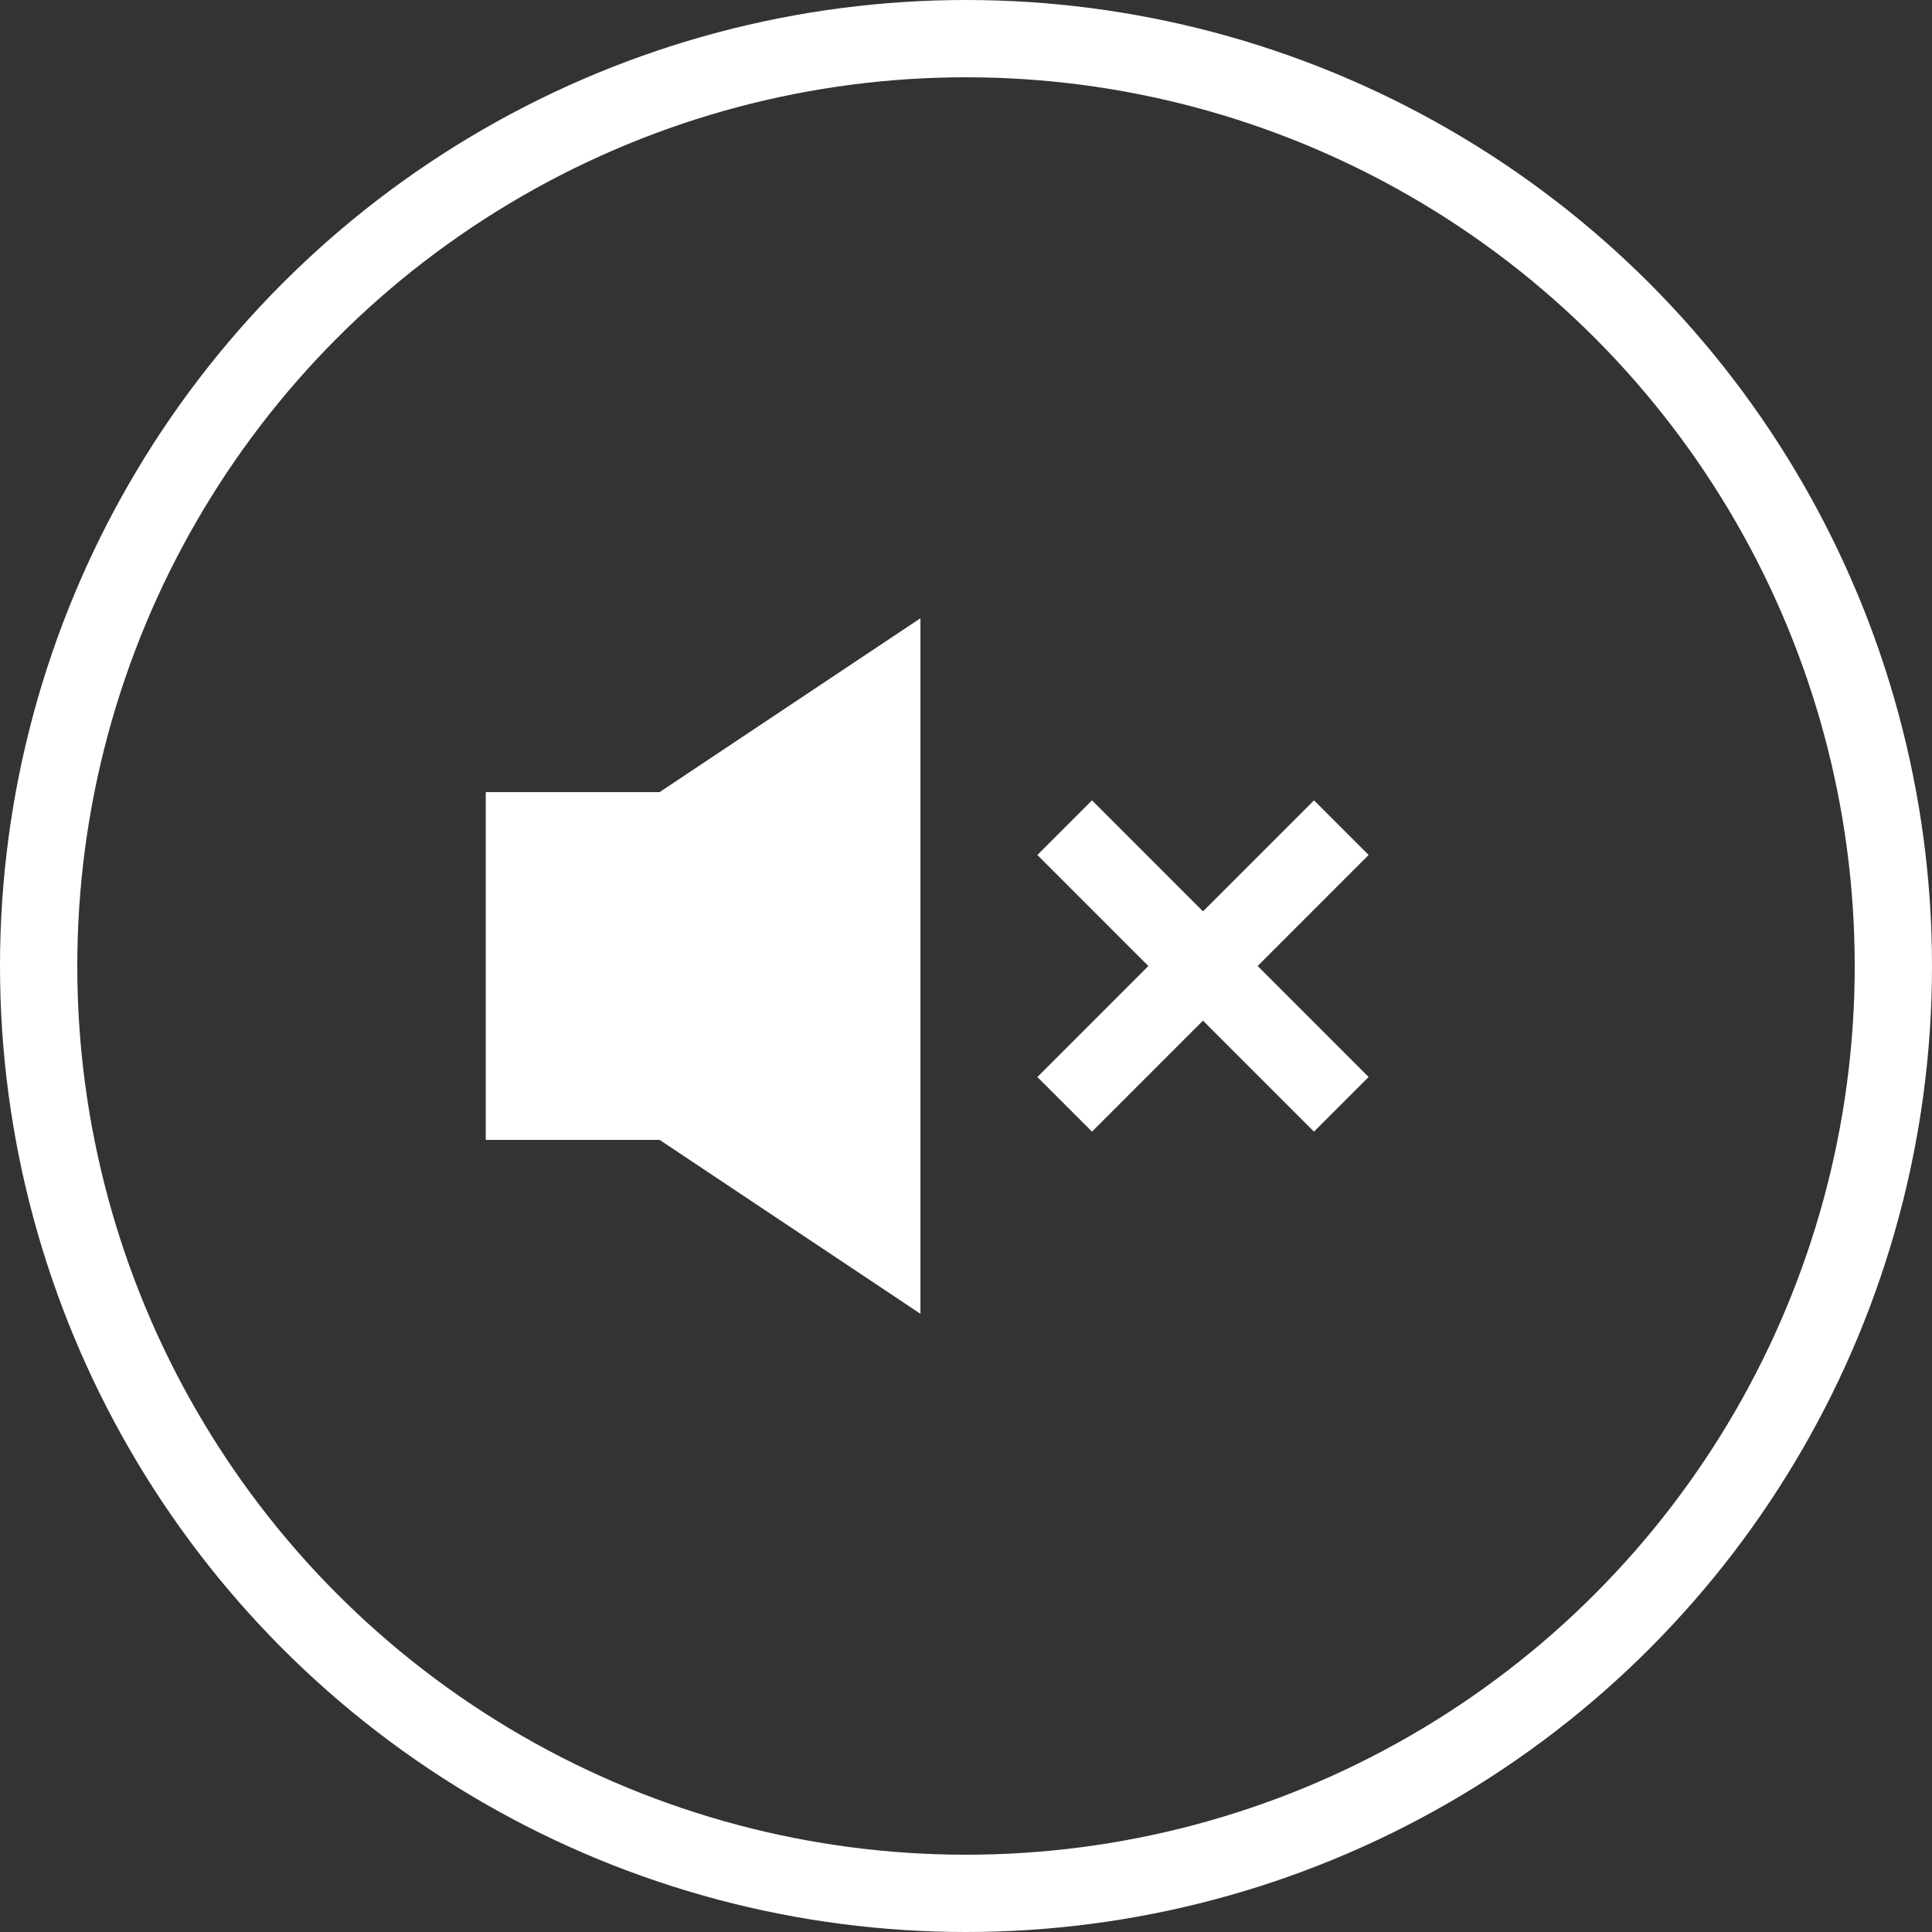 <svg width="50" height="50" viewBox="0 0 50 50" fill="none" xmlns="http://www.w3.org/2000/svg">
<rect x="0" y="0" width="50" height="50" fill="#333333" stroke="none"/>
<circle cx="25" cy="25" r="24" stroke="white" stroke-width="2"/>
<path d="M22.821 17.869V32.132L17.626 28.668L17.374 28.5H17.071H13.571V21.5H17.071H17.374L17.626 21.332L22.821 17.869Z" fill="white" stroke="white" stroke-width="2"/>
<path d="M27.554 21.42L34.713 28.58Z" fill="white"/>
<path d="M34.713 21.42L27.554 28.58Z" fill="white"/>
<path fill-rule="evenodd" clip-rule="evenodd" d="M29.719 25L26.847 22.127L28.261 20.713L31.133 23.586L34.006 20.713L35.42 22.127L32.548 25L35.42 27.873L34.006 29.287L31.133 26.414L28.261 29.287L26.847 27.873L29.719 25Z" fill="white"/>
</svg>
